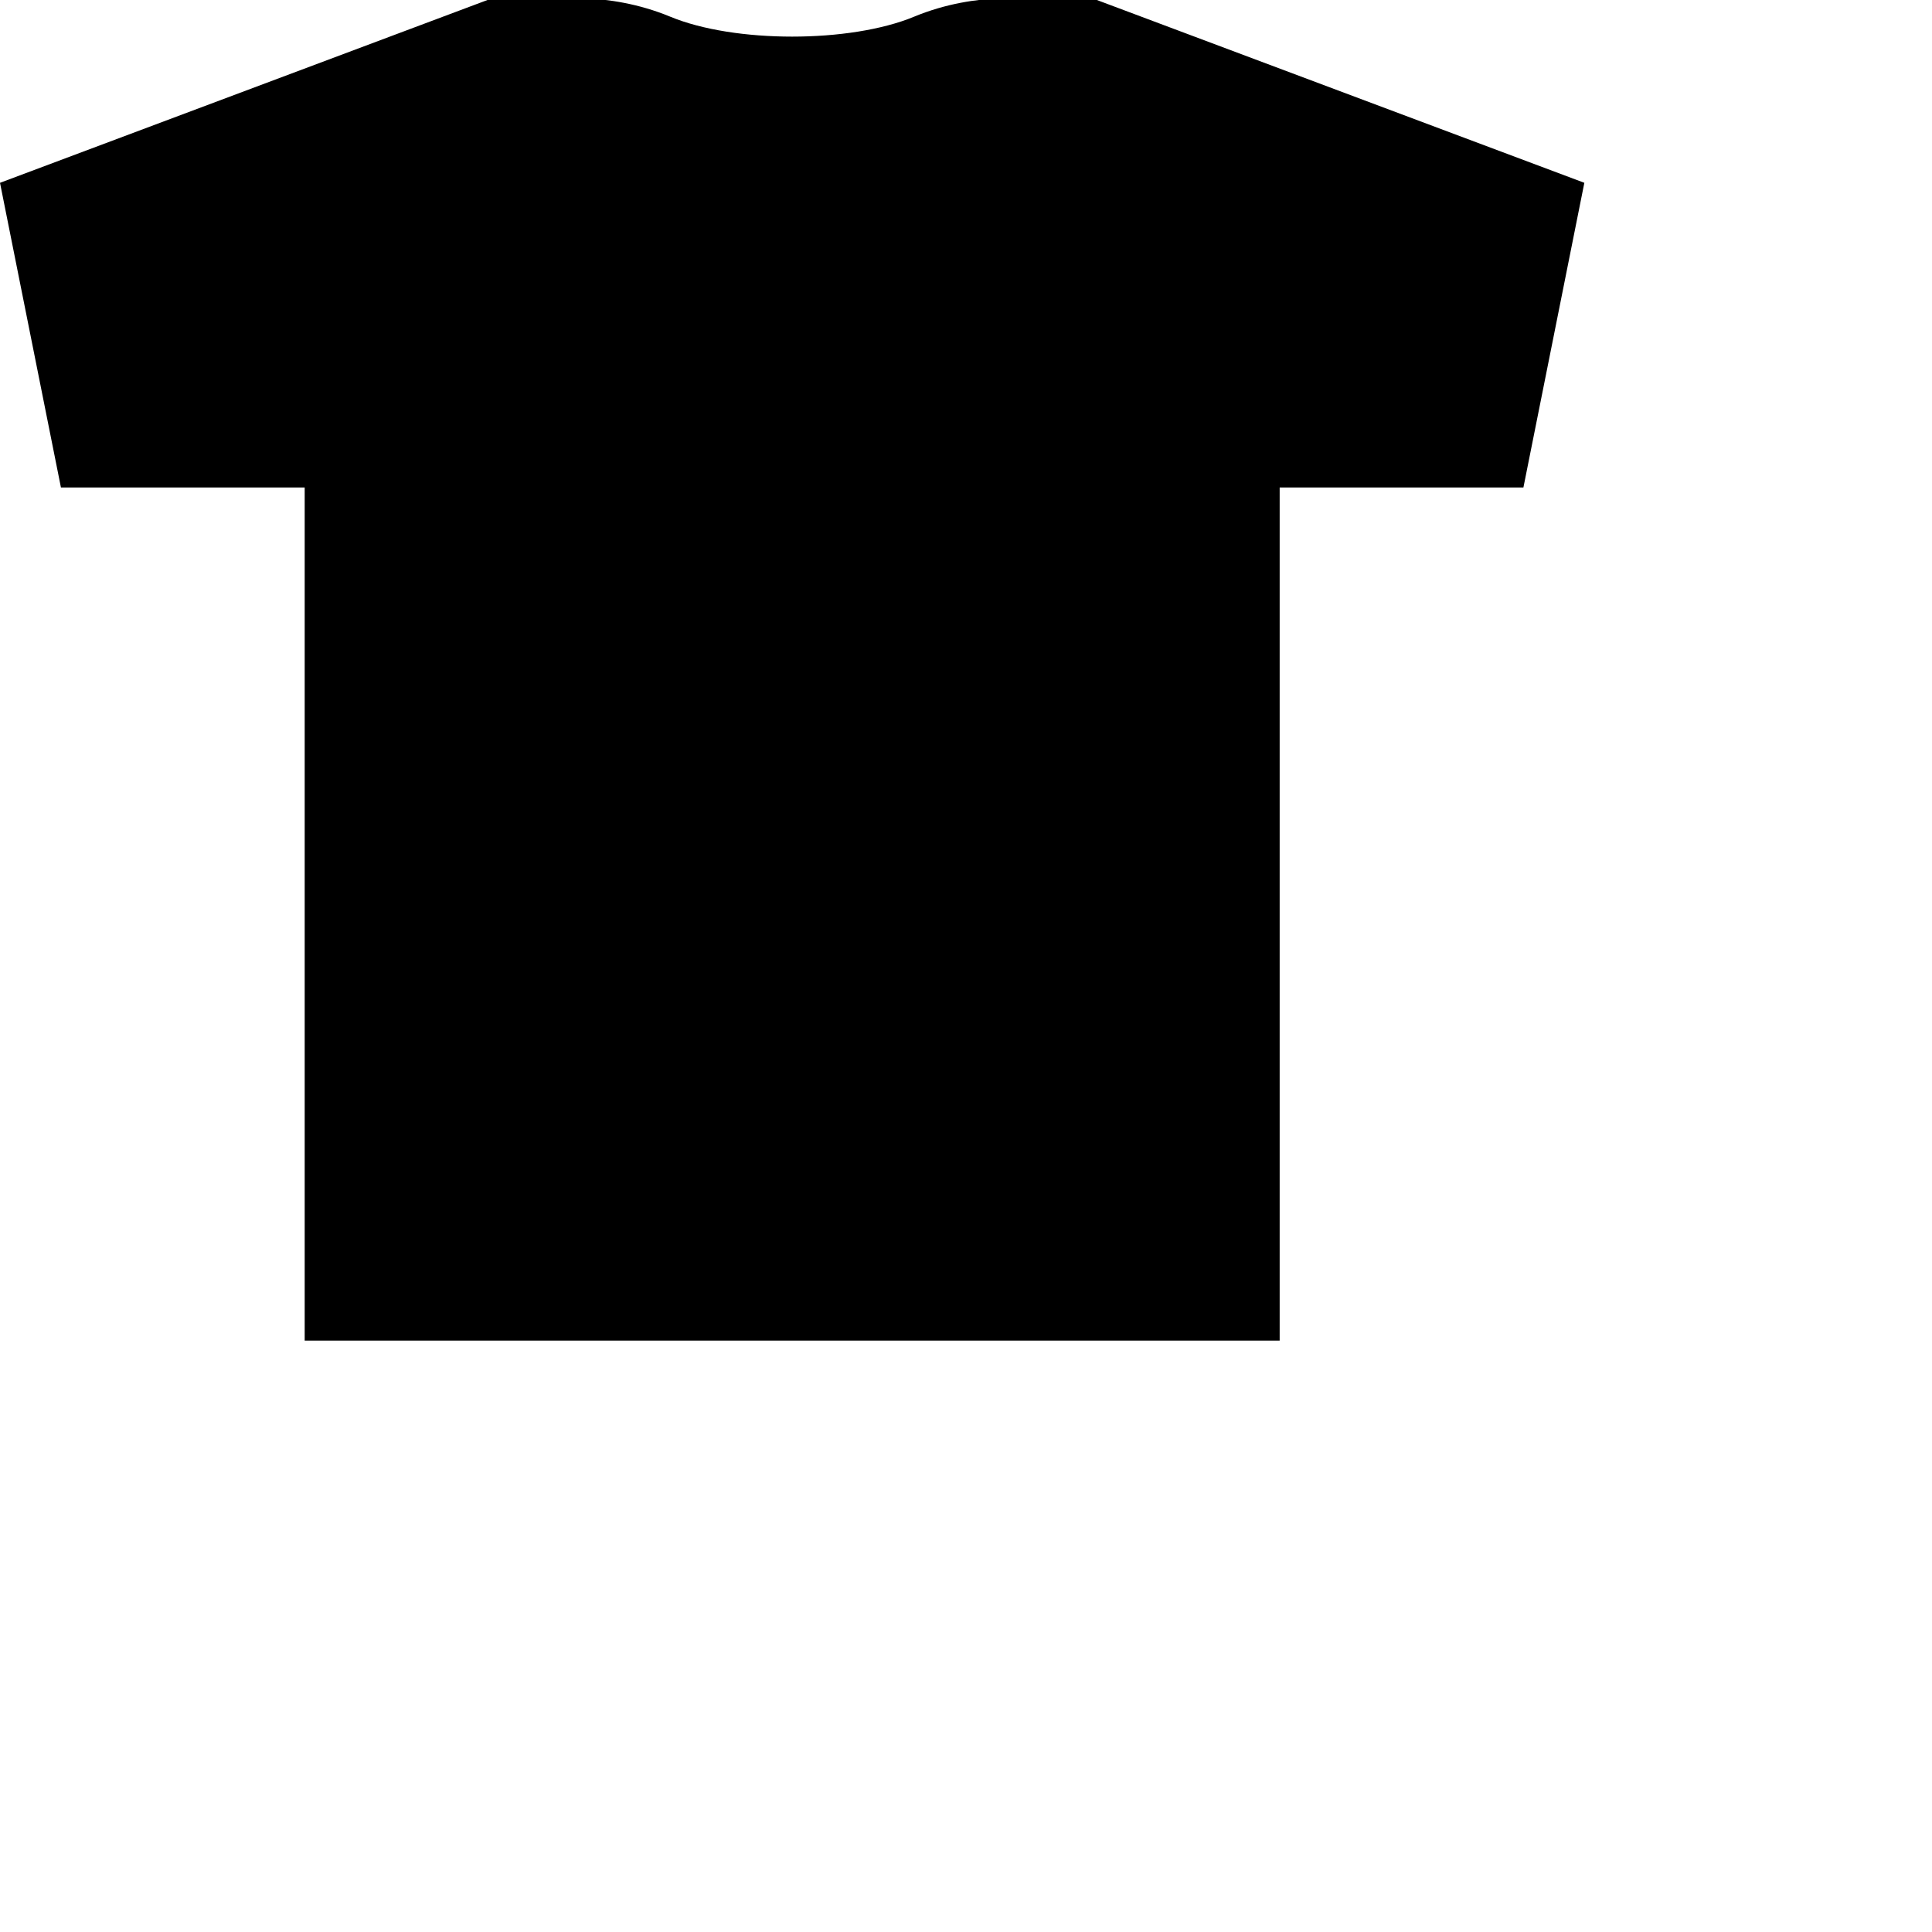 <?xml version="1.0" encoding="utf-8"?>
<!-- Generator: Adobe Illustrator 15.0.0, SVG Export Plug-In . SVG Version: 6.00 Build 0)  -->
<!DOCTYPE svg PUBLIC "-//W3C//DTD SVG 1.1//EN" "http://www.w3.org/Graphics/SVG/1.1/DTD/svg11.dtd">
<svg version="1.1" id="Calque_1" xmlns="http://www.w3.org/2000/svg" xmlns:xlink="http://www.w3.org/1999/xlink" x="0px" y="0px"
	 width="700px" height="700px" viewBox="0 0 700 700" enable-background="new 0 0 700 700" xml:space="preserve">
<path id="path3721" d="M0,66.235L176.627,0h22.078c0,0,20.943-3.561,44.157,6.054c23.213,9.616,65.1,9.616,88.312,0
	C354.389-3.561,375.332,0,375.332,0h22.078l176.627,66.234l-22.078,110.393h-88.313v309.097H110.392V176.627H22.078L0,66.235z"/>
</svg>
